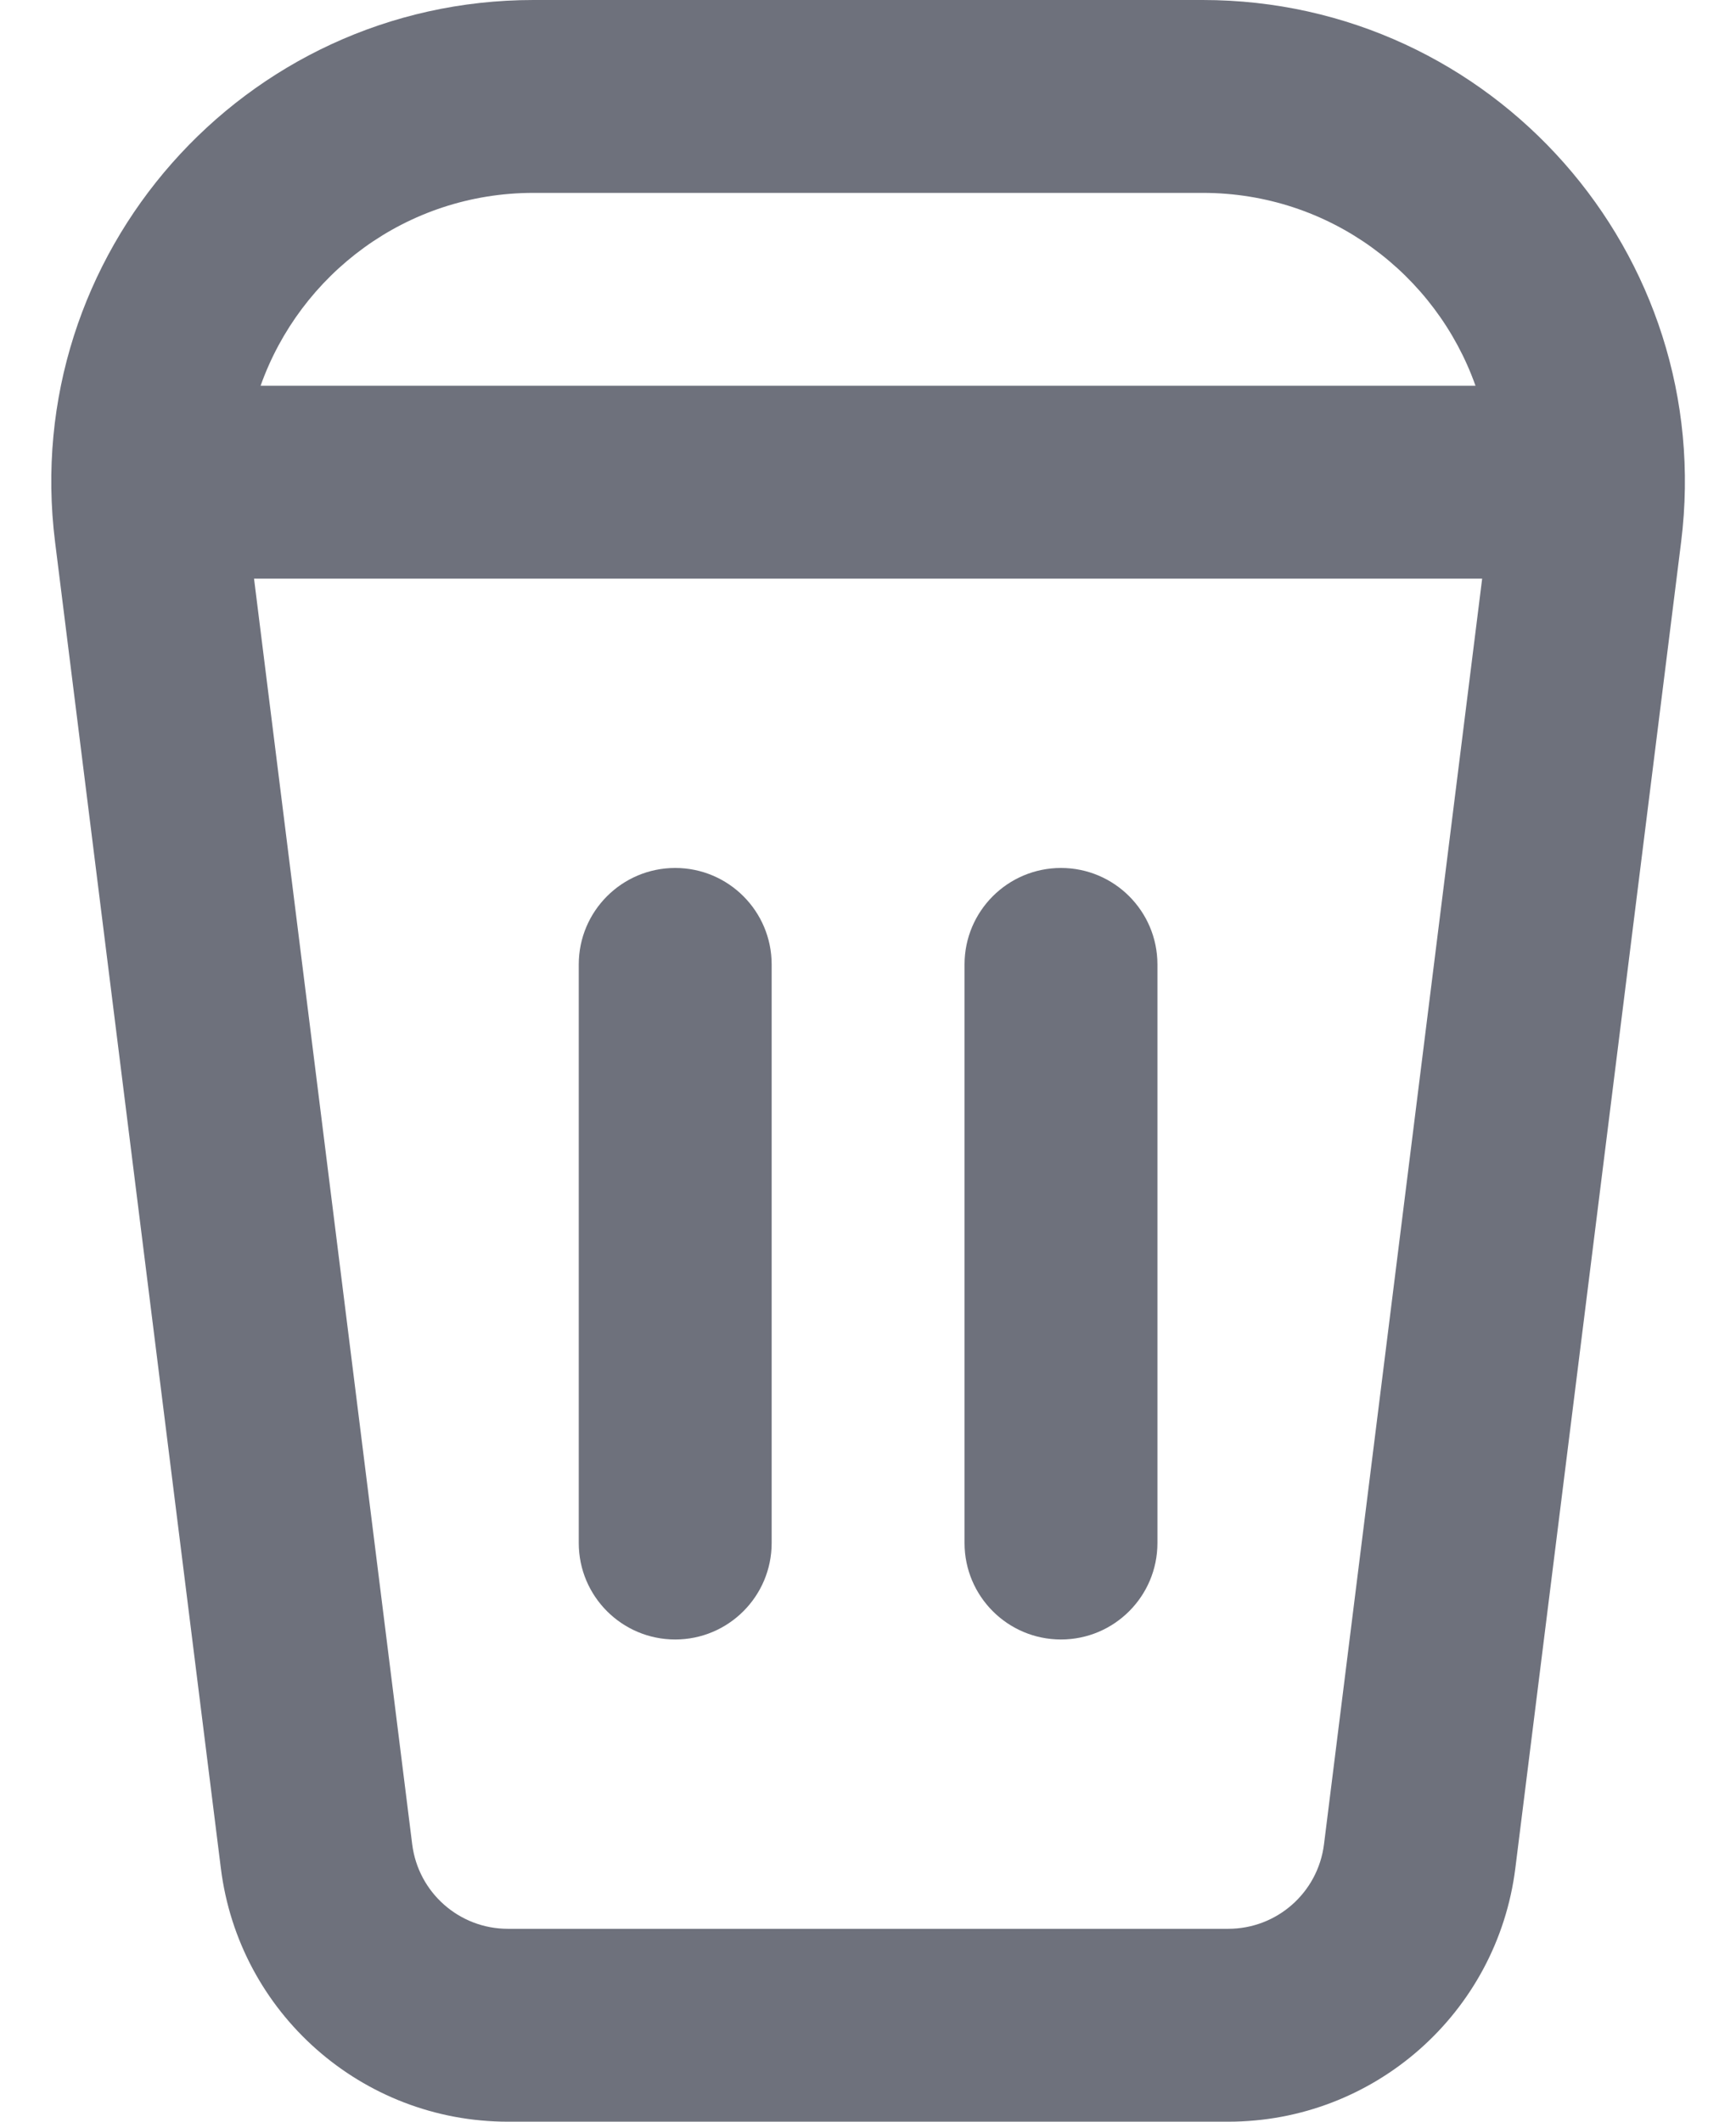 <svg width="18" height="22" viewBox="0 0 18 22" fill="none" xmlns="http://www.w3.org/2000/svg">
<path d="M6.001 10C6.001 9.448 6.449 9 7.001 9C7.553 9 8.001 9.448 8.001 10V16C8.001 16.552 7.553 17 7.001 17C6.449 17 6.001 16.552 6.001 16V10Z" fill="#6E717C"/>
<path d="M11.001 9C10.449 9 10.001 9.448 10.001 10V16C10.001 16.552 10.449 17 11.001 17C11.553 17 12.001 16.552 12.001 16V10C12.001 9.448 11.553 9 11.001 9Z" fill="#6E717C"/>
<path fill-rule="evenodd" clip-rule="evenodd" d="M5.532 0C2.525 0 0.198 2.636 0.571 5.62L2.29 19.372C2.477 20.873 3.753 22 5.266 22H12.735C14.248 22 15.524 20.873 15.712 19.372L17.431 5.62C17.804 2.636 15.477 0 12.47 0H5.532ZM2.702 4C3.112 2.845 4.213 2 5.532 2H12.47C13.789 2 14.89 2.845 15.299 4H2.702ZM2.634 6L4.274 19.124C4.337 19.625 4.762 20 5.266 20H12.735C13.24 20 13.665 19.625 13.728 19.124L15.368 6H2.634Z" fill="#6E717C"/>
</svg>
